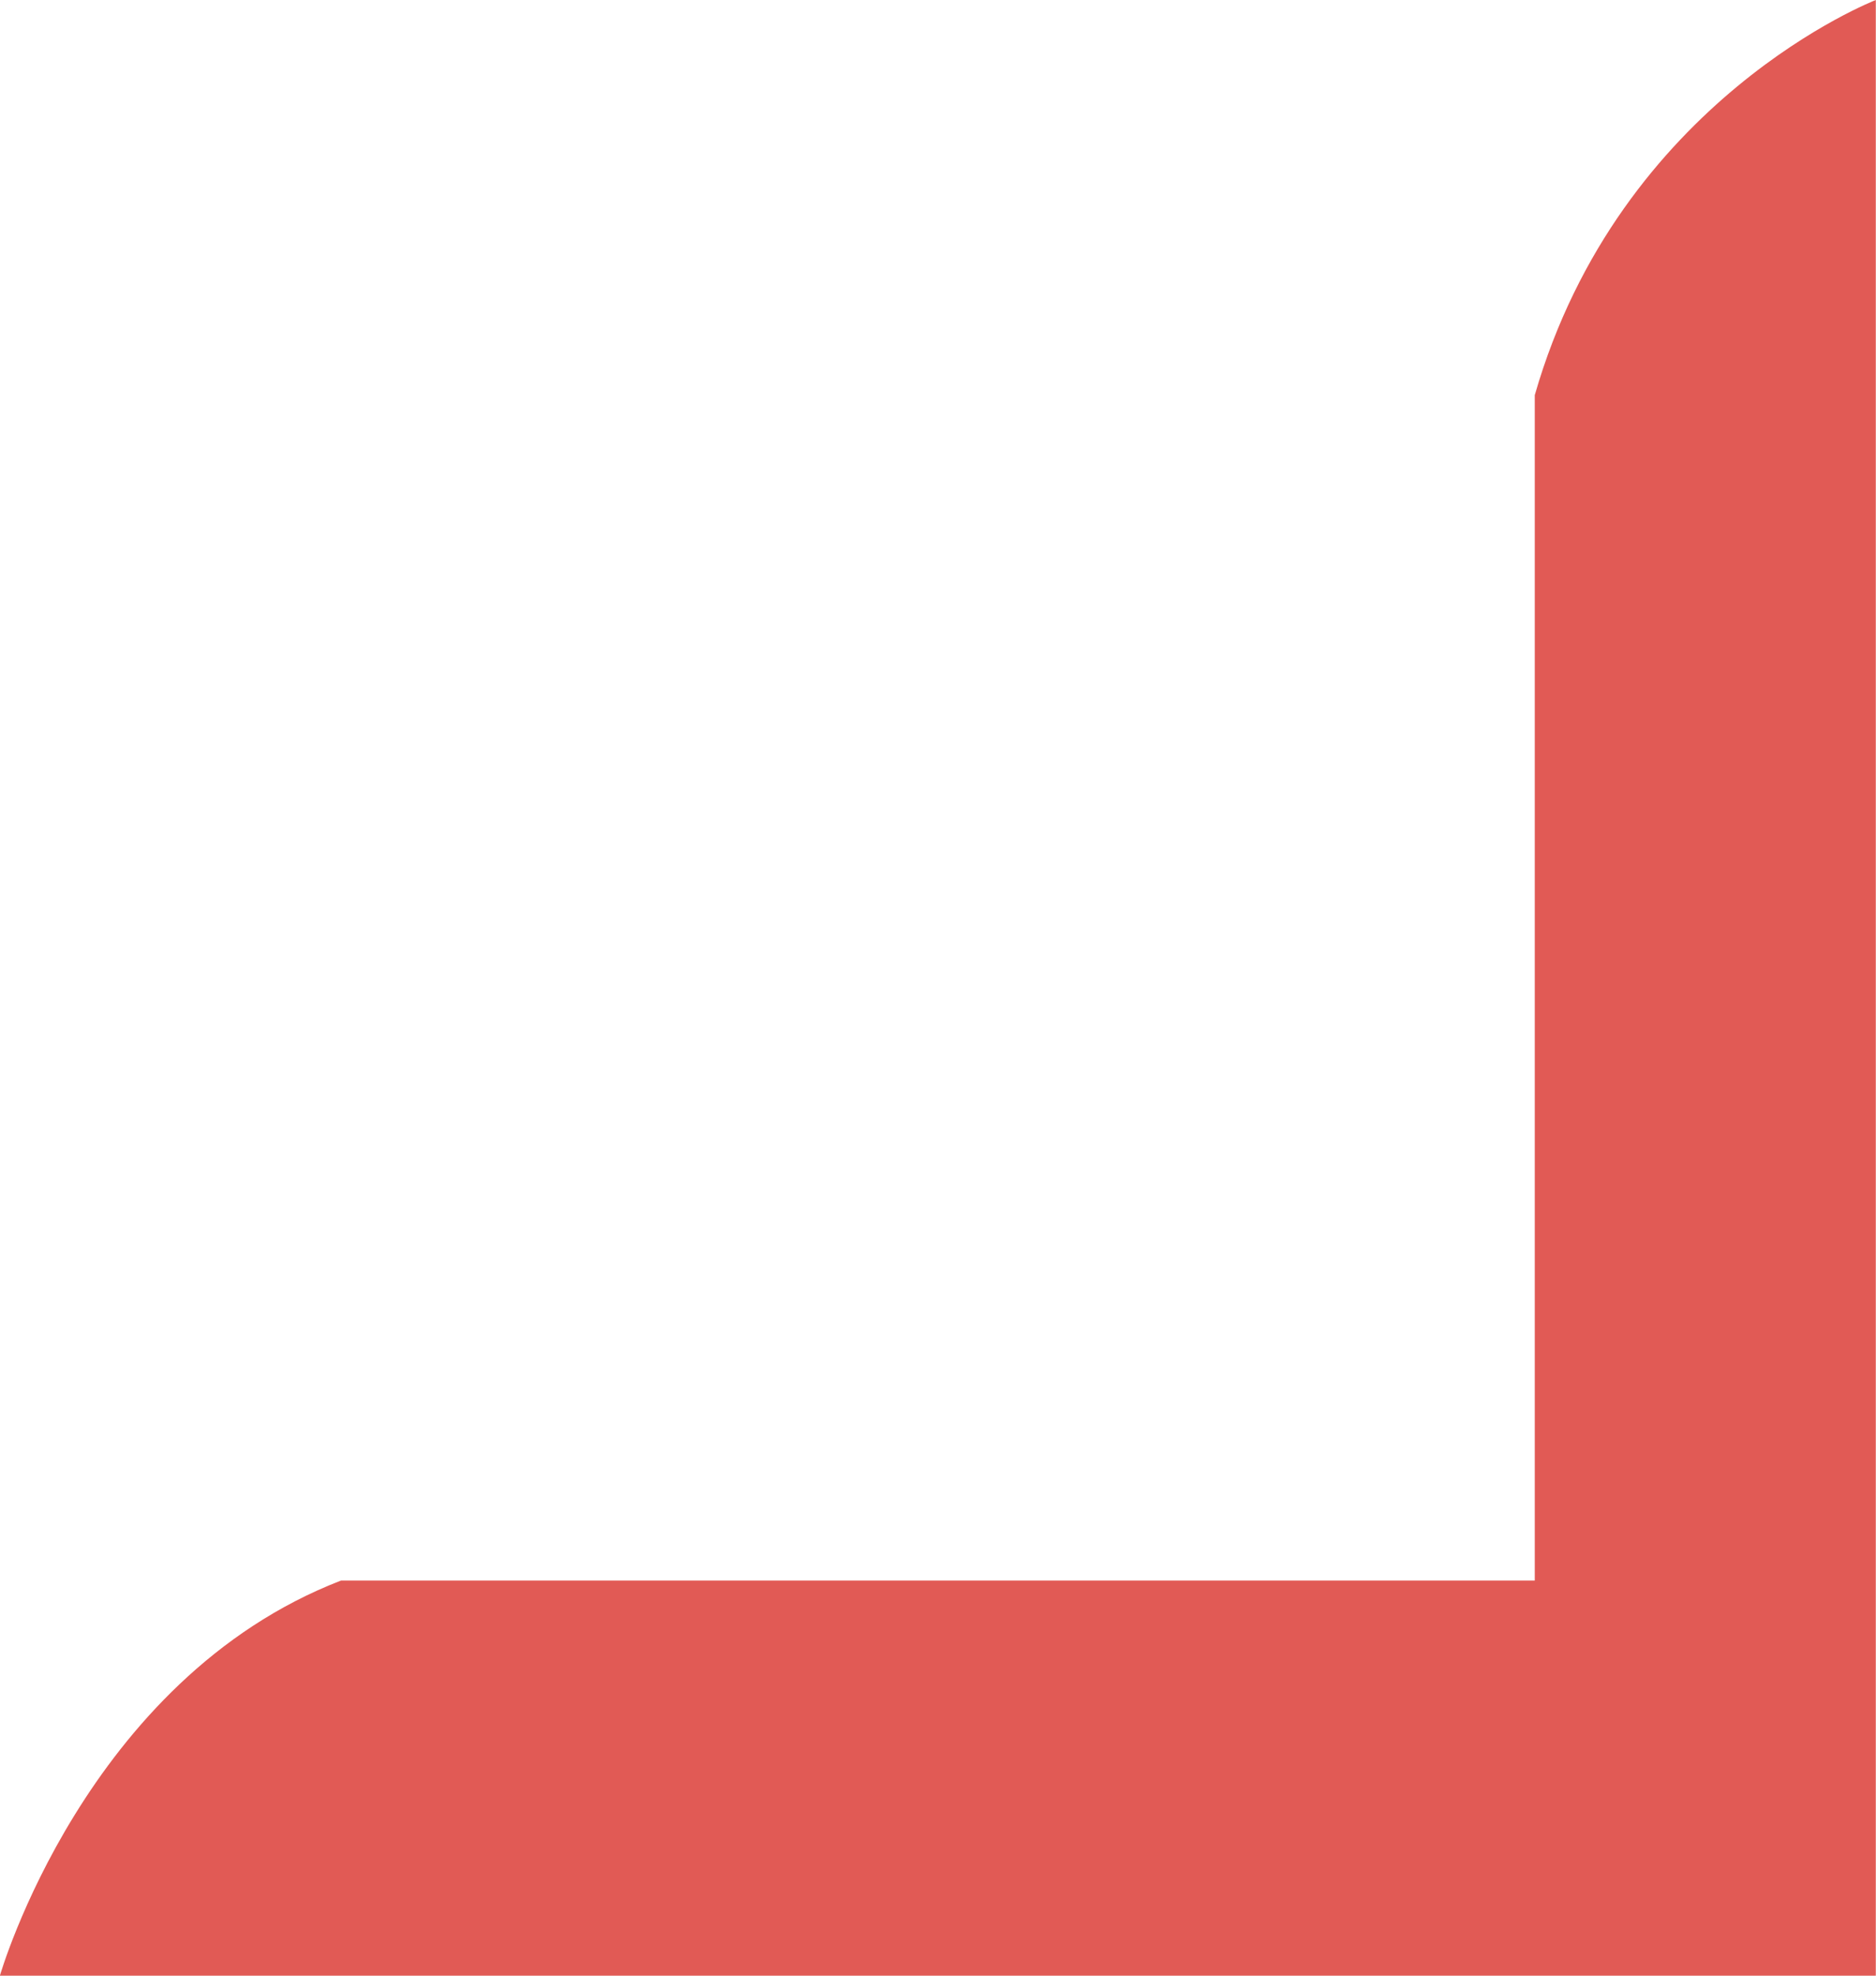 <svg width="19" height="20" fill="none"
    xmlns="http://www.w3.org/2000/svg">
    <path fill-rule="evenodd" clip-rule="evenodd" d="M18.998 0v20H-.001s.864-3 3.455-4h12.09V4c.863-3 3.454-4 3.454-4z" fill="#E15A55"/>
</svg>
